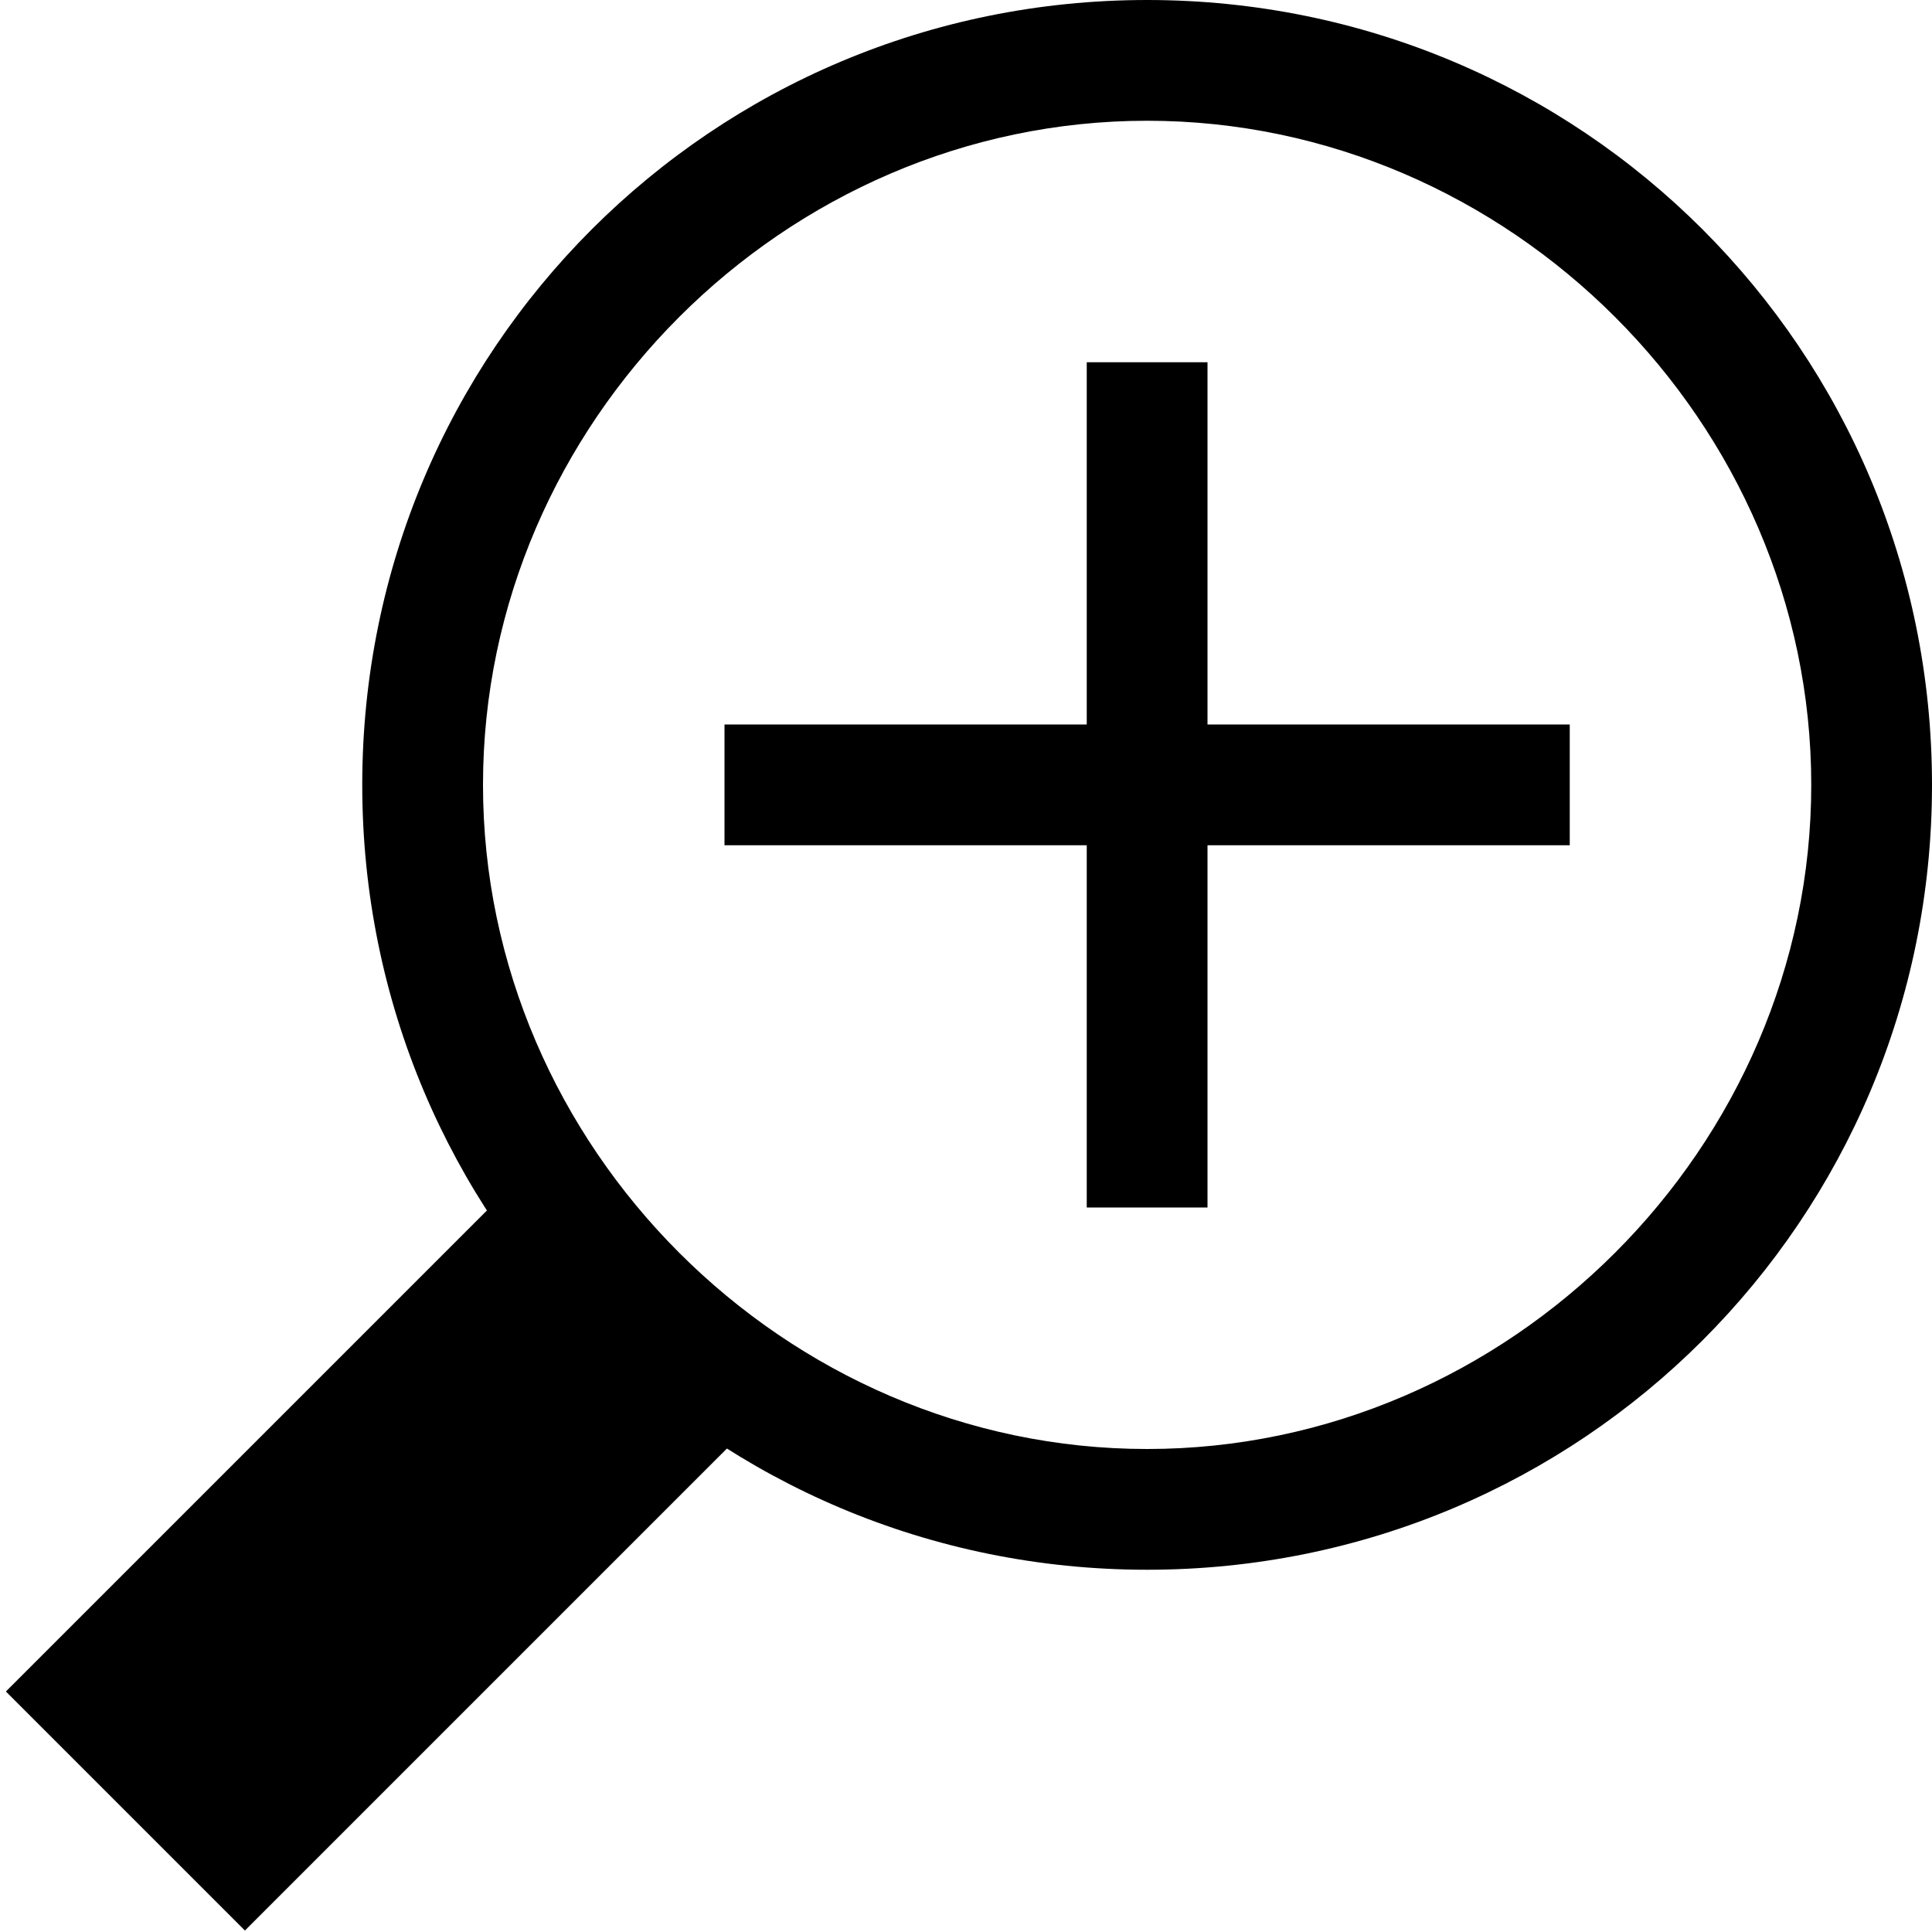 <svg xmlns="http://www.w3.org/2000/svg" viewBox="0 0 16 16">
	<rect x="1.7" y="9.9" transform="matrix(-0.707 -0.707 0.707 -0.707 -3.769 24.189)" width="2.8" height="6"/>
	<rect x="6" y="6" width="7" height="1"/>
	<rect x="9" y="3"  width="1" height="7"/>
	<path d="M9.5,1c3,0,5.5,2.5,5.5,5.5S12.5,12,9.5,12S4,9.5,4,6.5S6.5,1,9.5,1 M9.5,0C5.9,0,3,2.9,3,6.5S5.9,13,9.5,13 S16,10.1,16,6.5S13.1,0,9.5,0L9.5,0z"/>
</svg>
